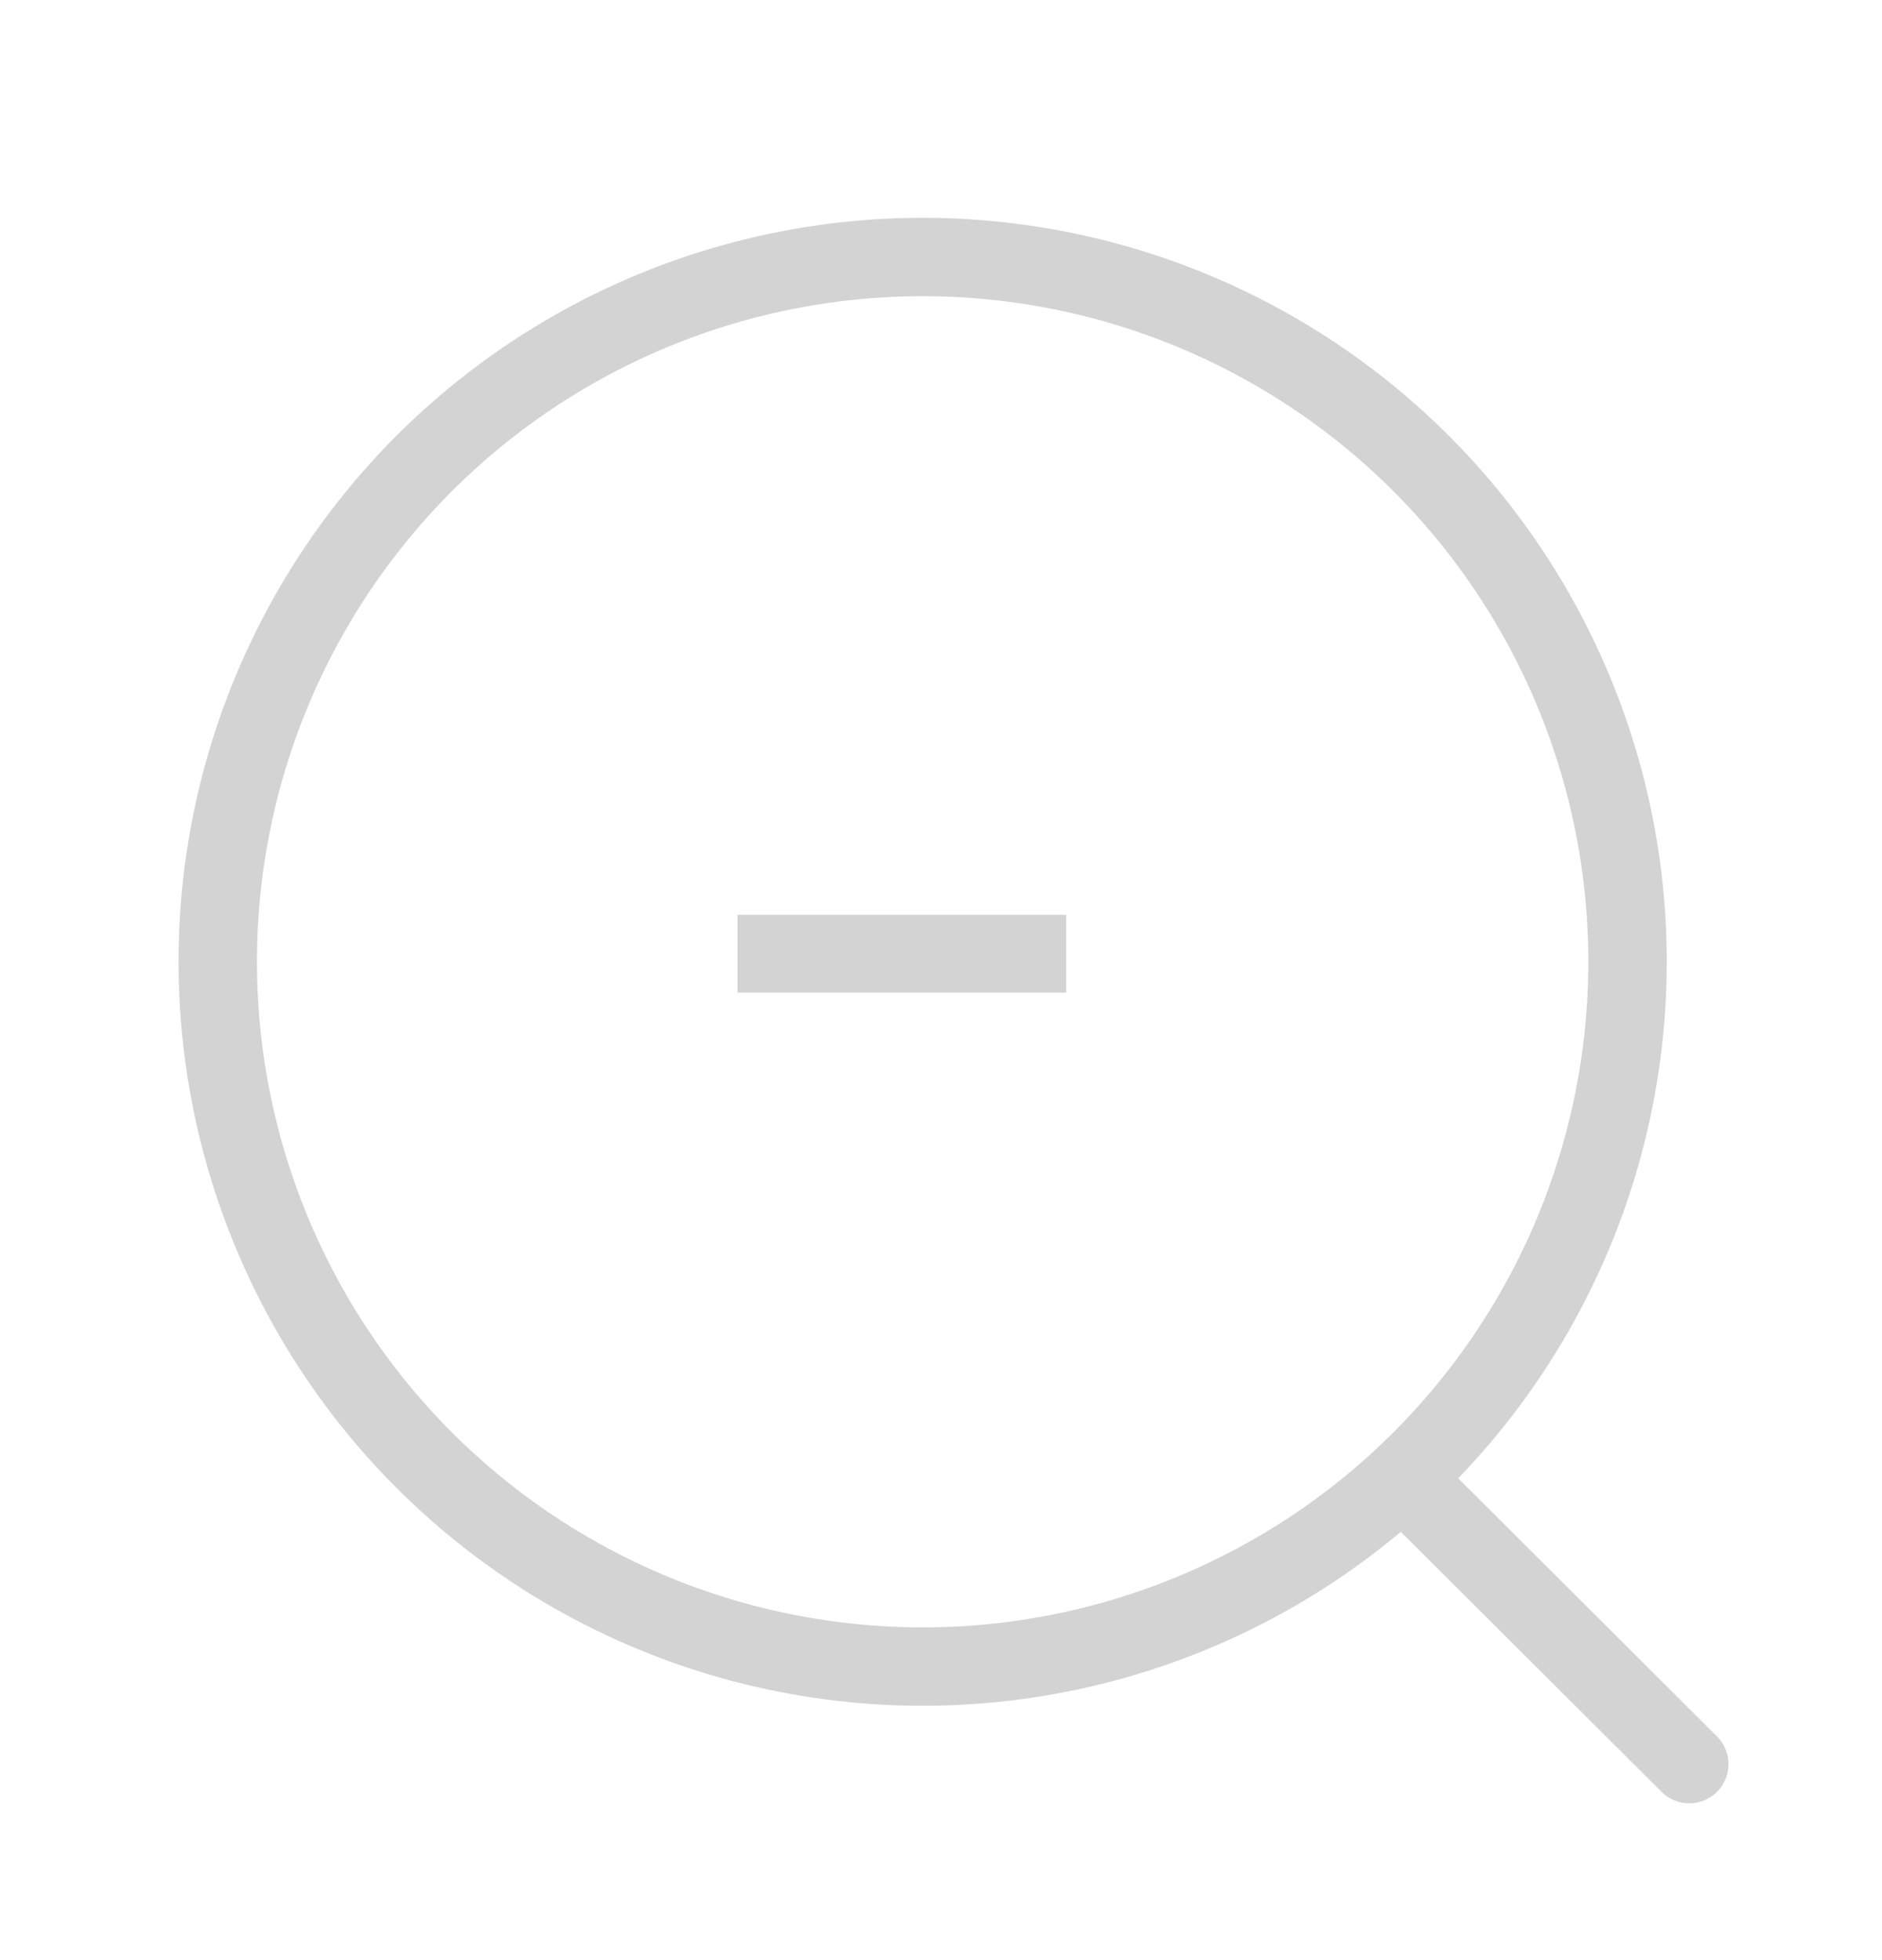<svg width="24" height="25" viewBox="0 0 24 25" fill="none" xmlns="http://www.w3.org/2000/svg">
<circle cx="11.766" cy="12.267" r="8.989" stroke="#D3D3D3" stroke-linecap="round" stroke-linejoin="round"/>
<path d="M18.018 18.985L21.542 22.5" stroke="#D3D3D3" stroke-linecap="round" stroke-linejoin="round"/>
<path d="M9.405 12.66V11.668H13.597V12.66H9.405Z" fill="#D3D3D3"/>
</svg>
